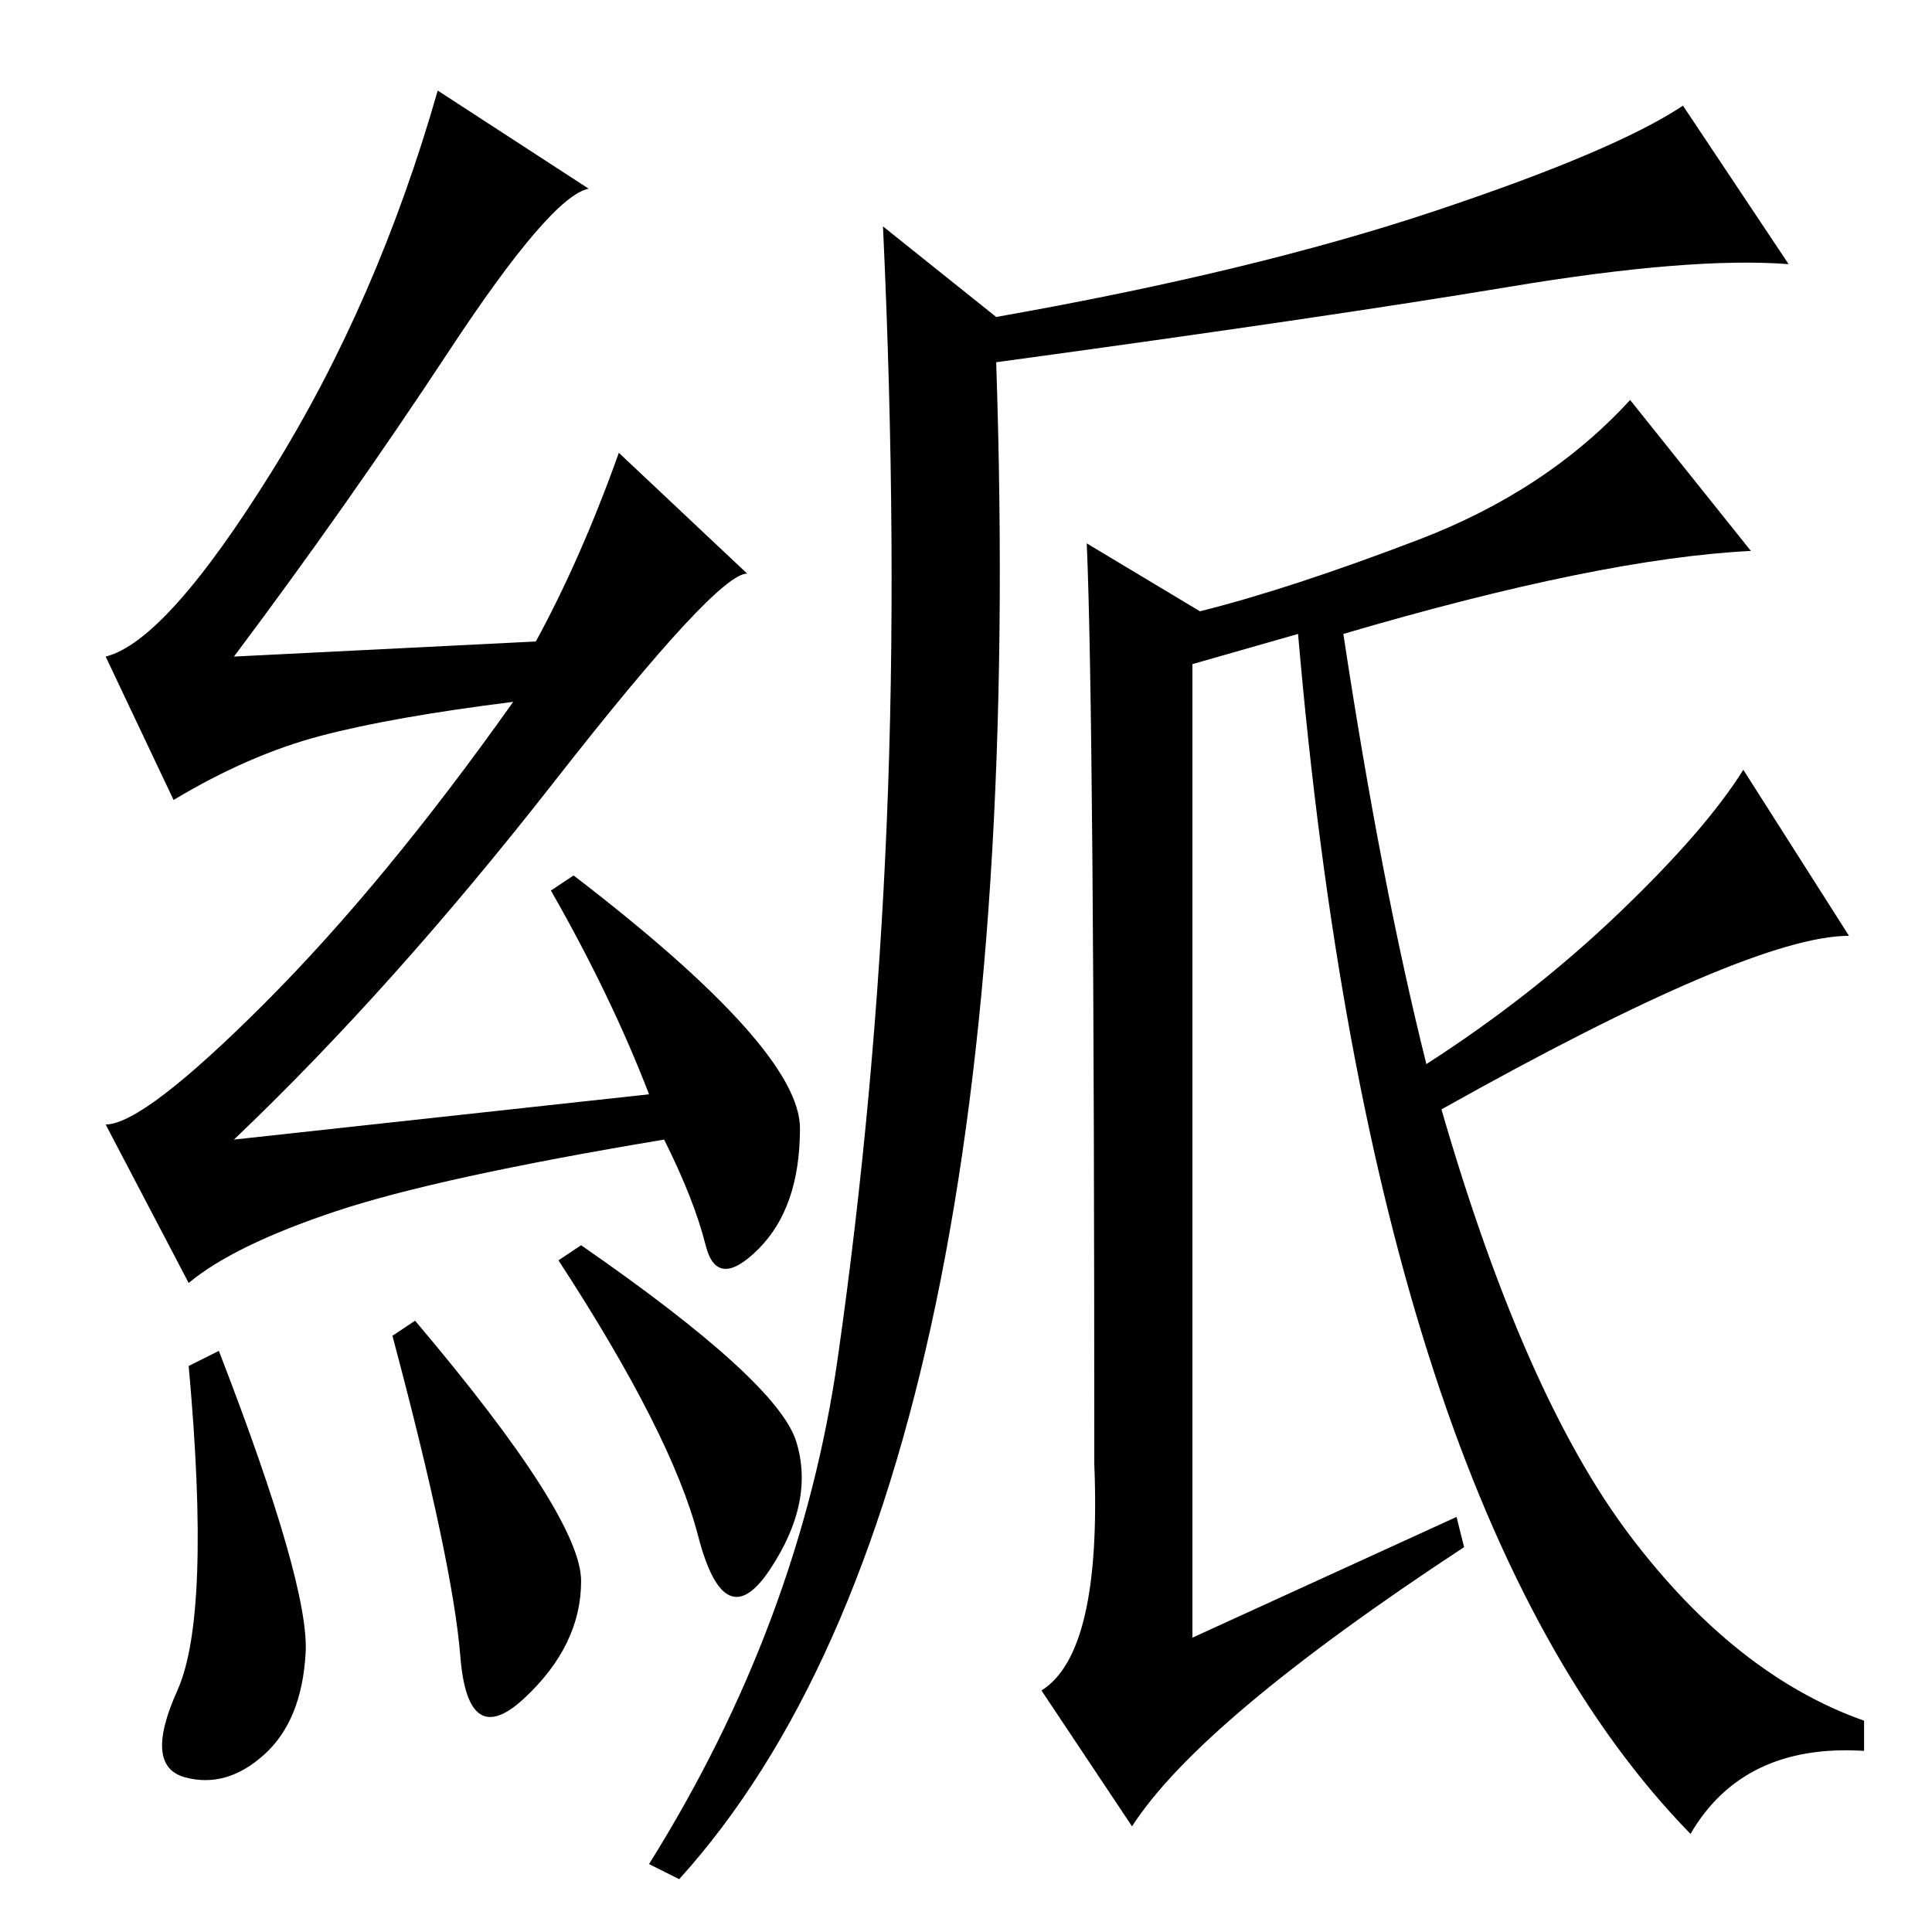 <?xml version="1.0" standalone="no"?>
<!DOCTYPE svg PUBLIC "-//W3C//DTD SVG 1.1//EN" "http://www.w3.org/Graphics/SVG/1.1/DTD/svg11.dtd" >
<svg xmlns="http://www.w3.org/2000/svg" xmlns:xlink="http://www.w3.org/1999/xlink" version="1.1" viewBox="0 -36 256 256">
  <g transform="matrix(1 0 0 -1 0 220)">
   <path fill="currentColor"
d="M29 77q12 -31 11.5 -40t-5.5 -13.5t-10.5 -3t-1 11.5t1.5 43zM55 81q22 -26 22 -34.5t-7.5 -15.5t-8.5 5.5t-9 42.5zM77 91q26 -18 28.5 -26t-3.5 -17t-9.5 4.5t-18.5 36.5zM59.5 209.5q-13.5 -20.5 -28.5 -40.5l40 2q6 11 11 25l17 -16q-4 0 -25.5 -27.5t-42.5 -47.5
l55 6q-5 13 -13 27l3 2q30 -23 30 -33.5t-5.5 -16t-7 0.5t-5.5 14q-30 -5 -43.5 -9.5t-19.5 -9.5l-11 21q5 0 21 16t33 40q-16 -2 -25.5 -4.5t-19.5 -8.5l-9 19q8 2 22 24.5t22 50.5l20 -13q-5 -1 -18.5 -21.5zM132 214q34 6 58 14t33 14l14 -21q-13 1 -37 -3t-68 -10
q5 -149 -42 -201l-4 2q20 32 25 67t6.5 71t-0.5 79zM158 168v-129l35 16l1 -4q-35 -23 -44 -37l-12 18q8 5 7 30q0 99 -1 122l15 -9q12 3 29 9.5t28 18.5l16 -20q-20 -1 -54 -11q5 -33 11 -57q14 9 25.5 20t16.5 19l14 -22q-13 0 -54 -23q11 -38 25 -56.5t31 -24.5v-4
q-16 1 -23 -11q-42 43 -52 159z" />
  </g>

</svg>
